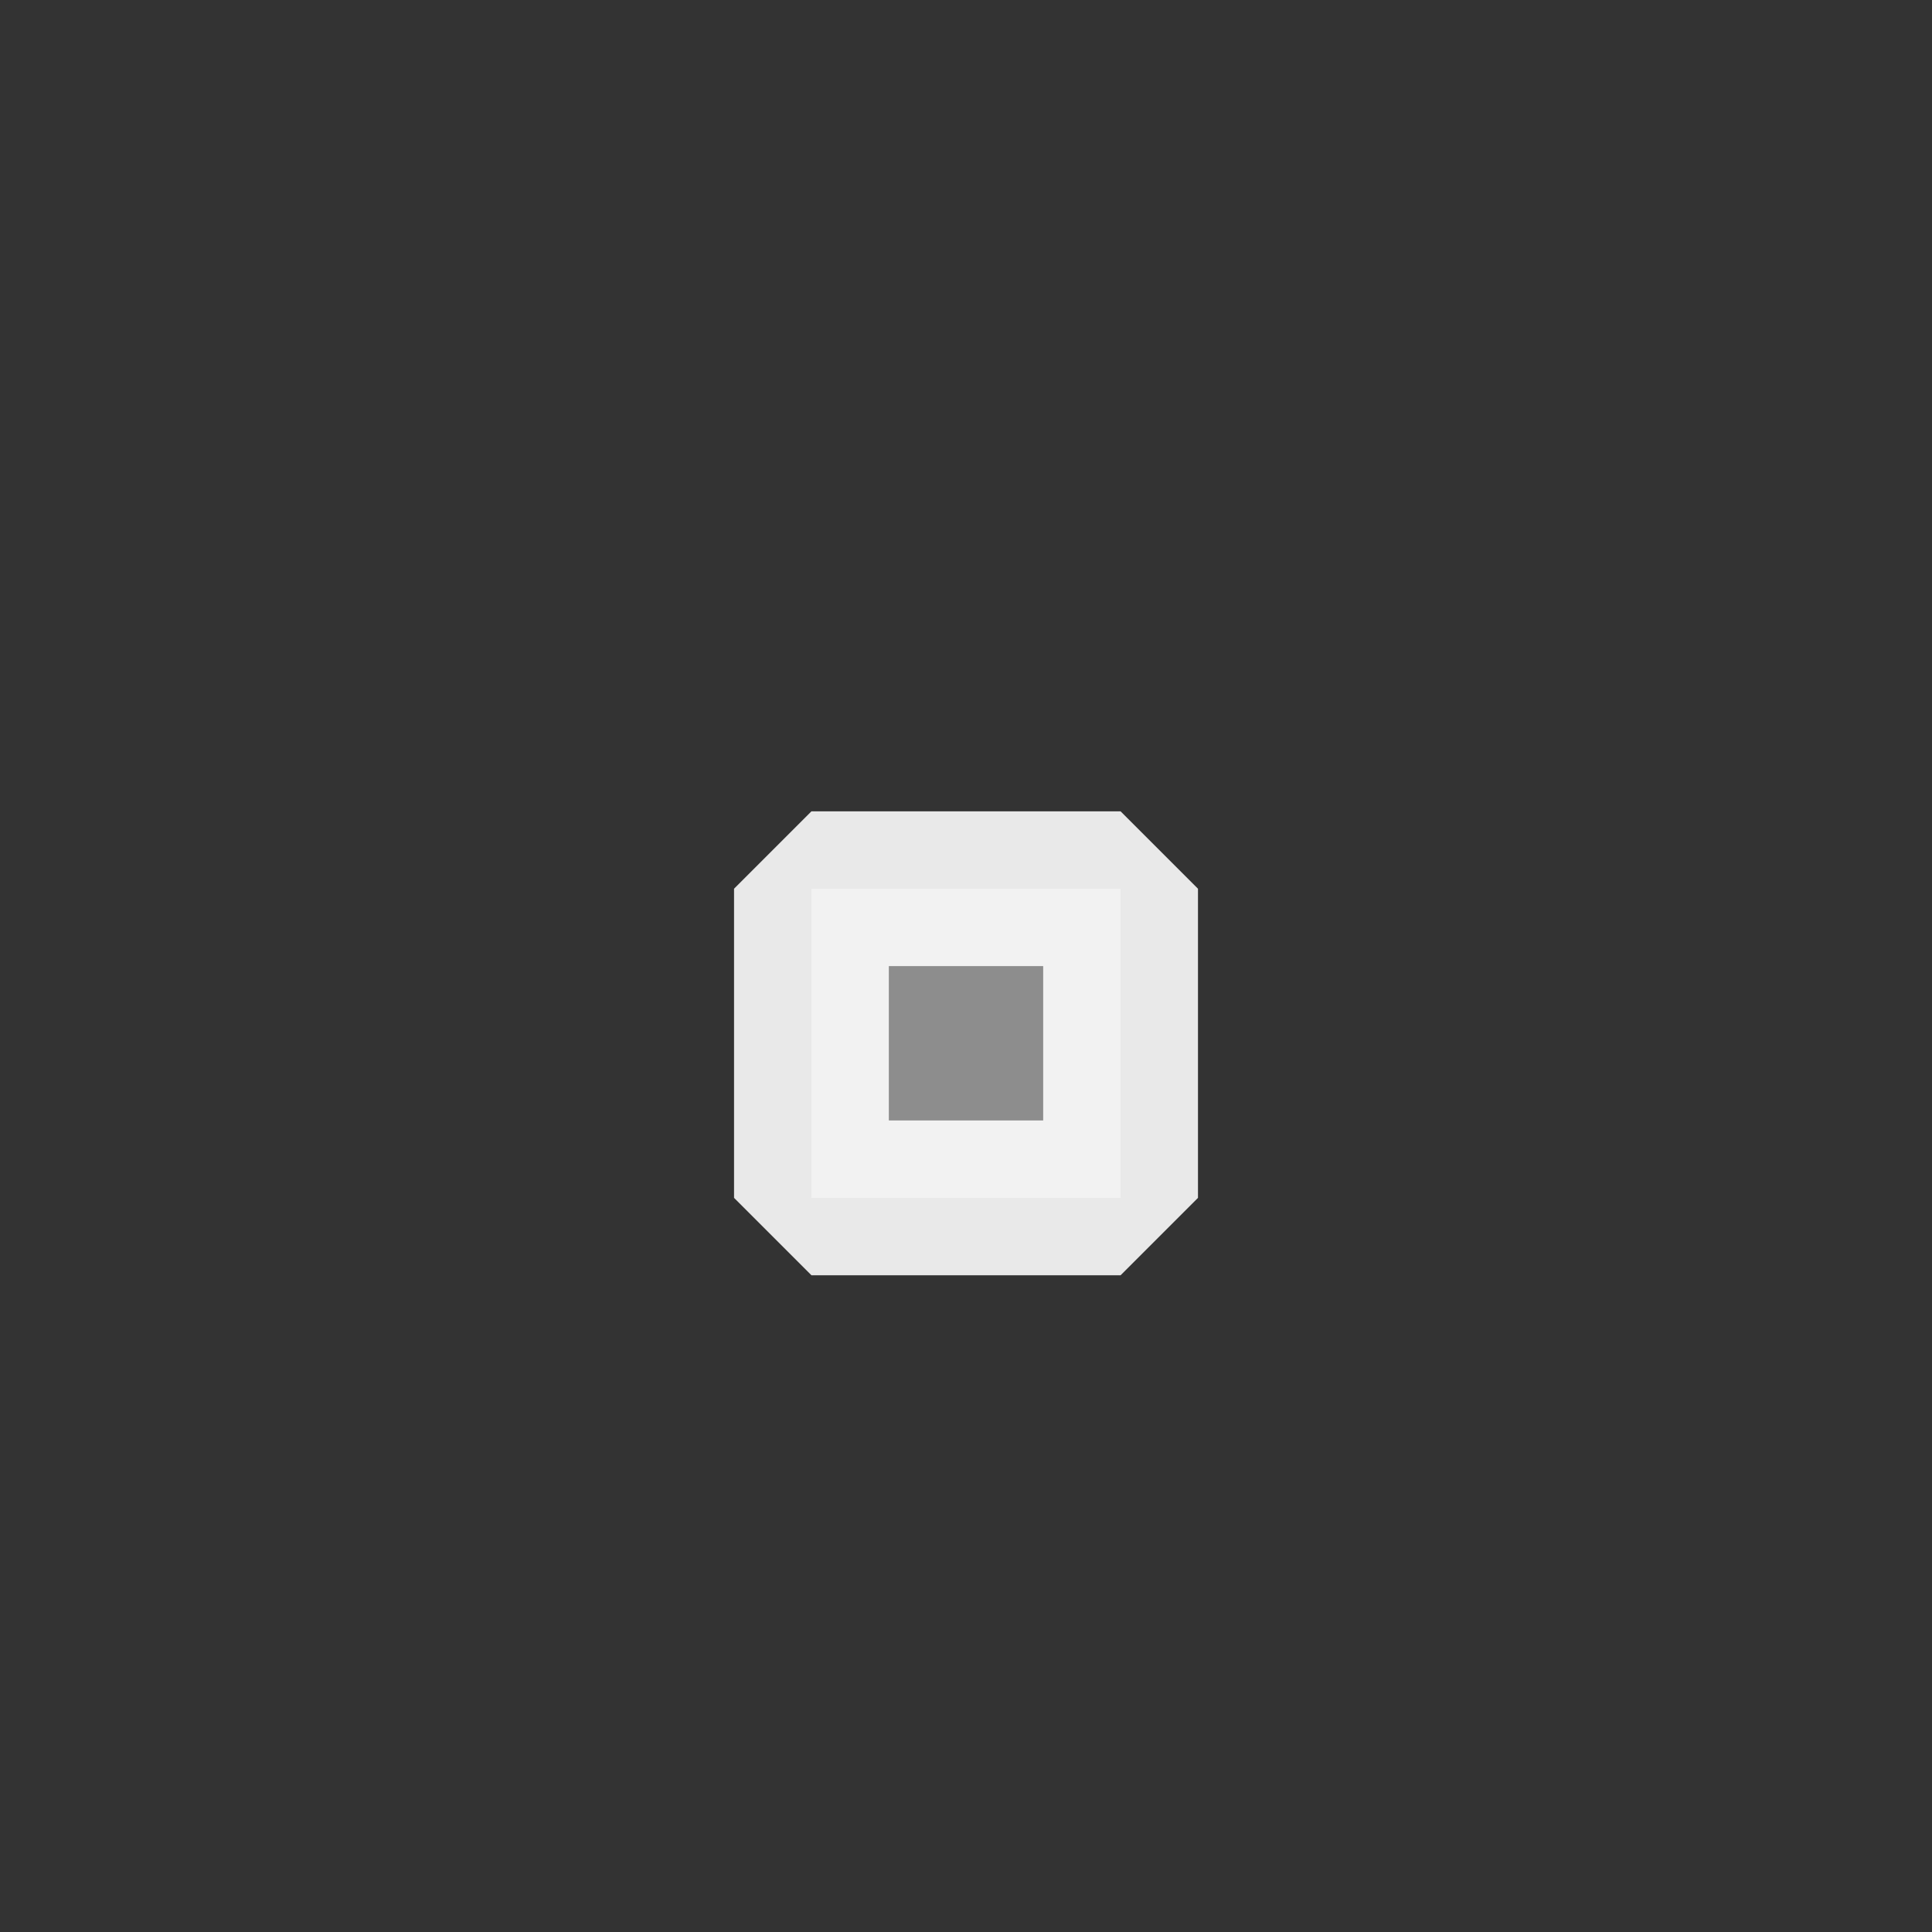 <?xml version='1.0' encoding='UTF-8' standalone='no'?>
<svg baseProfile="tiny" height="5.292mm" version="1.2" viewBox="0 0 25 25" width="5.292mm" xmlns="http://www.w3.org/2000/svg" xmlns:xlink="http://www.w3.org/1999/xlink">
    <rect x="0" y="0" width="25" height="25" fill="#333333" stroke="none"/>
    <style id="current-color-scheme" type="text/css">.ColorScheme-Text {color:#fcfcfc;}</style>
    <title>Qt SVG Document</title>
    <desc>Auto-generated by Klassy window decoration</desc>
    <defs/>
    <g fill="none" fill-rule="evenodd" stroke="black" stroke-linecap="square" stroke-linejoin="bevel" stroke-width="1">
        <g class="ColorScheme-Text" fill="currentColor" fill-opacity="0.45" font-family="Noto Sans" font-size="16.667" font-style="normal" font-weight="400" stroke="none" transform="matrix(1.389,0,0,1.389,10.5,11.5)">
            <rect height="2.88" width="2.88" x="0" y="0"/>
        </g>
        <g class="ColorScheme-Text" fill="currentColor" fill-opacity="0.902" font-family="Noto Sans" font-size="16.667" font-style="normal" font-weight="400" stroke="none" transform="matrix(1.389,0,0,1.389,10.5,11.5)">
            <path d="M0,-0.721 L2.88,-0.721 L3.601,0 L3.601,2.88 L2.88,3.601 L0,3.601 L-0.721,2.88 L-0.721,0 L0,-0.721 M0.721,0 L0.721,2.88 L0,2.88 L0,2.159 L2.88,2.159 L2.88,2.88 L2.159,2.88 L2.159,0 L2.88,0 L2.88,0.721 L0,0.721 L0,0 L0.721,0" fill-rule="nonzero" vector-effect="none"/>
        </g>
    </g>
</svg>
